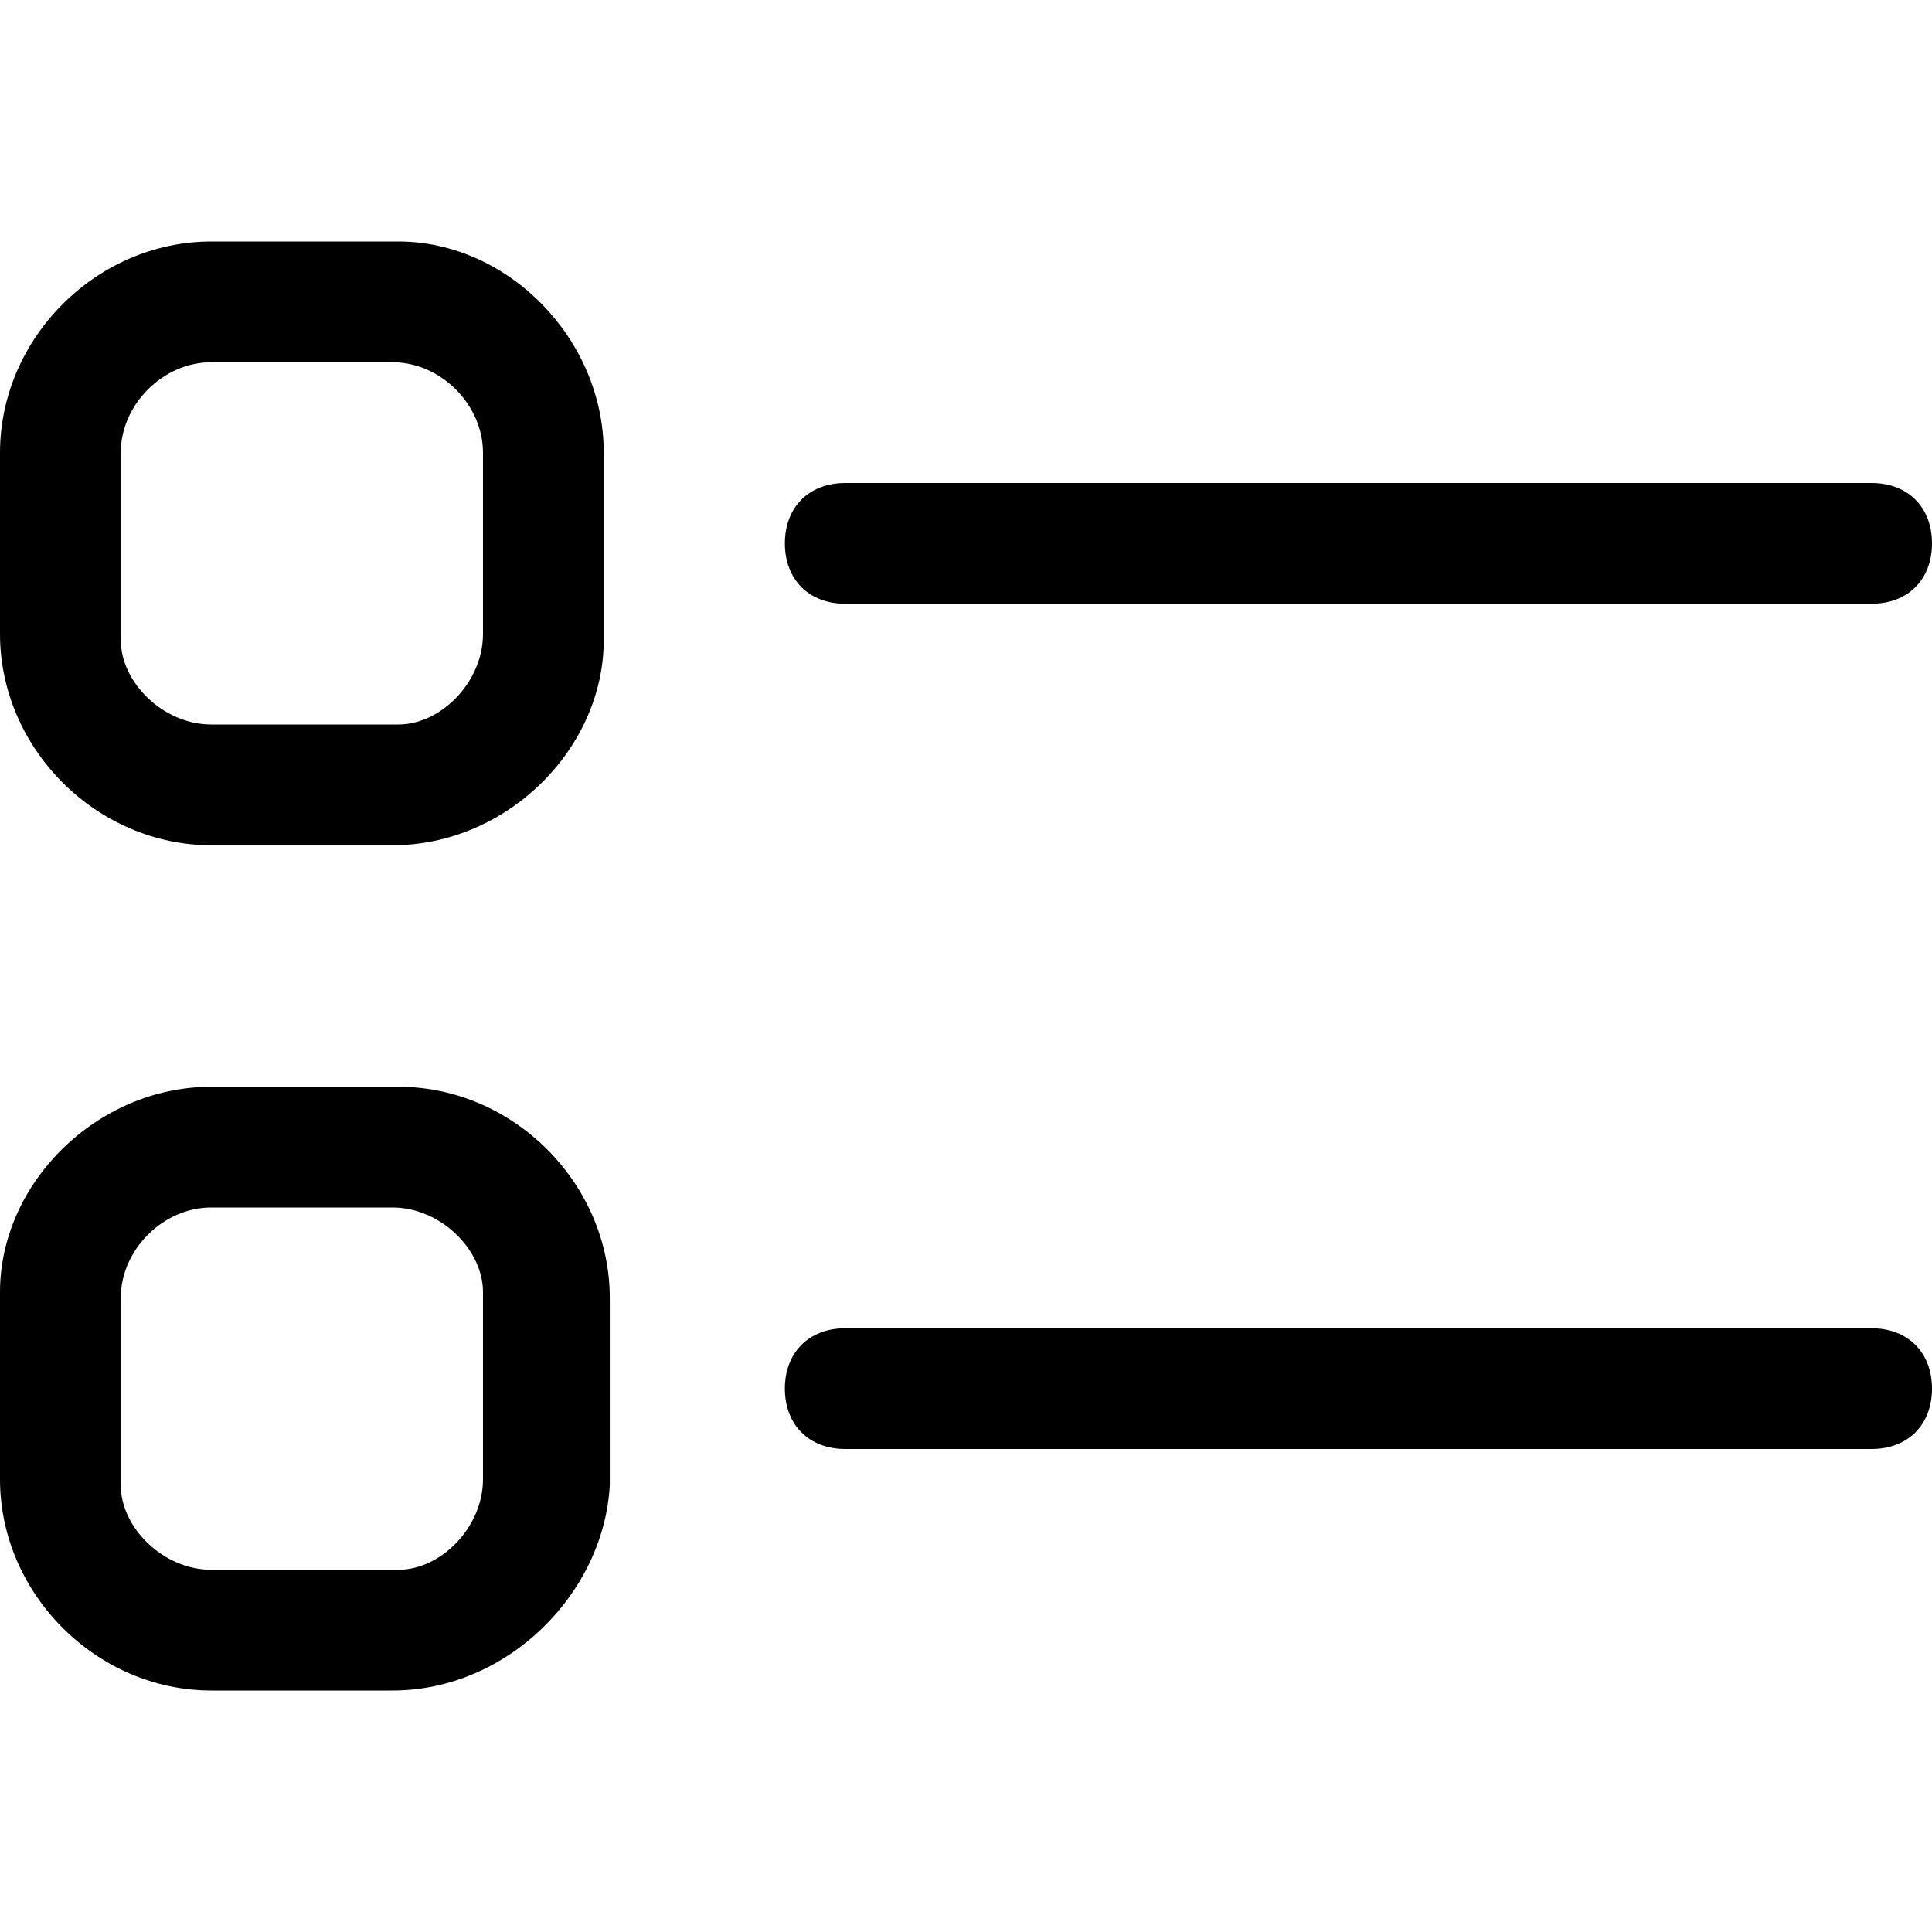<svg xmlns="http://www.w3.org/2000/svg" class="Icon ThemeableRectangularButtonPresentation-leftIcon ListViewIcon" viewBox="0 0 32 32" aria-hidden="true" focusable="false"><path d="M6.5,14H3.5C1.6,14,0,12.4,0,10.5V7.5C0,5.6,1.6,4,3.5,4h3.1C8.4,4,10,5.6,10,7.5v3.1C10,12.4,8.4,14,6.5,14z M3.5,6  C2.7,6,2,6.7,2,7.5v3.1C2,11.3,2.7,12,3.5,12h3.1C7.3,12,8,11.3,8,10.5V7.5C8,6.7,7.3,6,6.5,6H3.5z M6.5,28H3.5  C1.6,28,0,26.4,0,24.5v-3.1C0,19.6,1.6,18,3.5,18h3.1c1.9,0,3.5,1.6,3.5,3.5v3.1C10,26.4,8.4,28,6.5,28z M3.5,20  C2.7,20,2,20.7,2,21.5v3.1C2,25.3,2.7,26,3.5,26h3.1C7.3,26,8,25.3,8,24.5v-3.1C8,20.7,7.3,20,6.5,20H3.5z M32,9L32,9  c0-0.6-0.4-1-1-1H14c-0.6,0-1,0.4-1,1v0c0,0.6,0.4,1,1,1h17C31.6,10,32,9.6,32,9z M32,23L32,23c0-0.6-0.4-1-1-1H14c-0.6,0-1,0.4-1,1  v0c0,0.6,0.4,1,1,1h17C31.6,24,32,23.6,32,23z"/></svg>